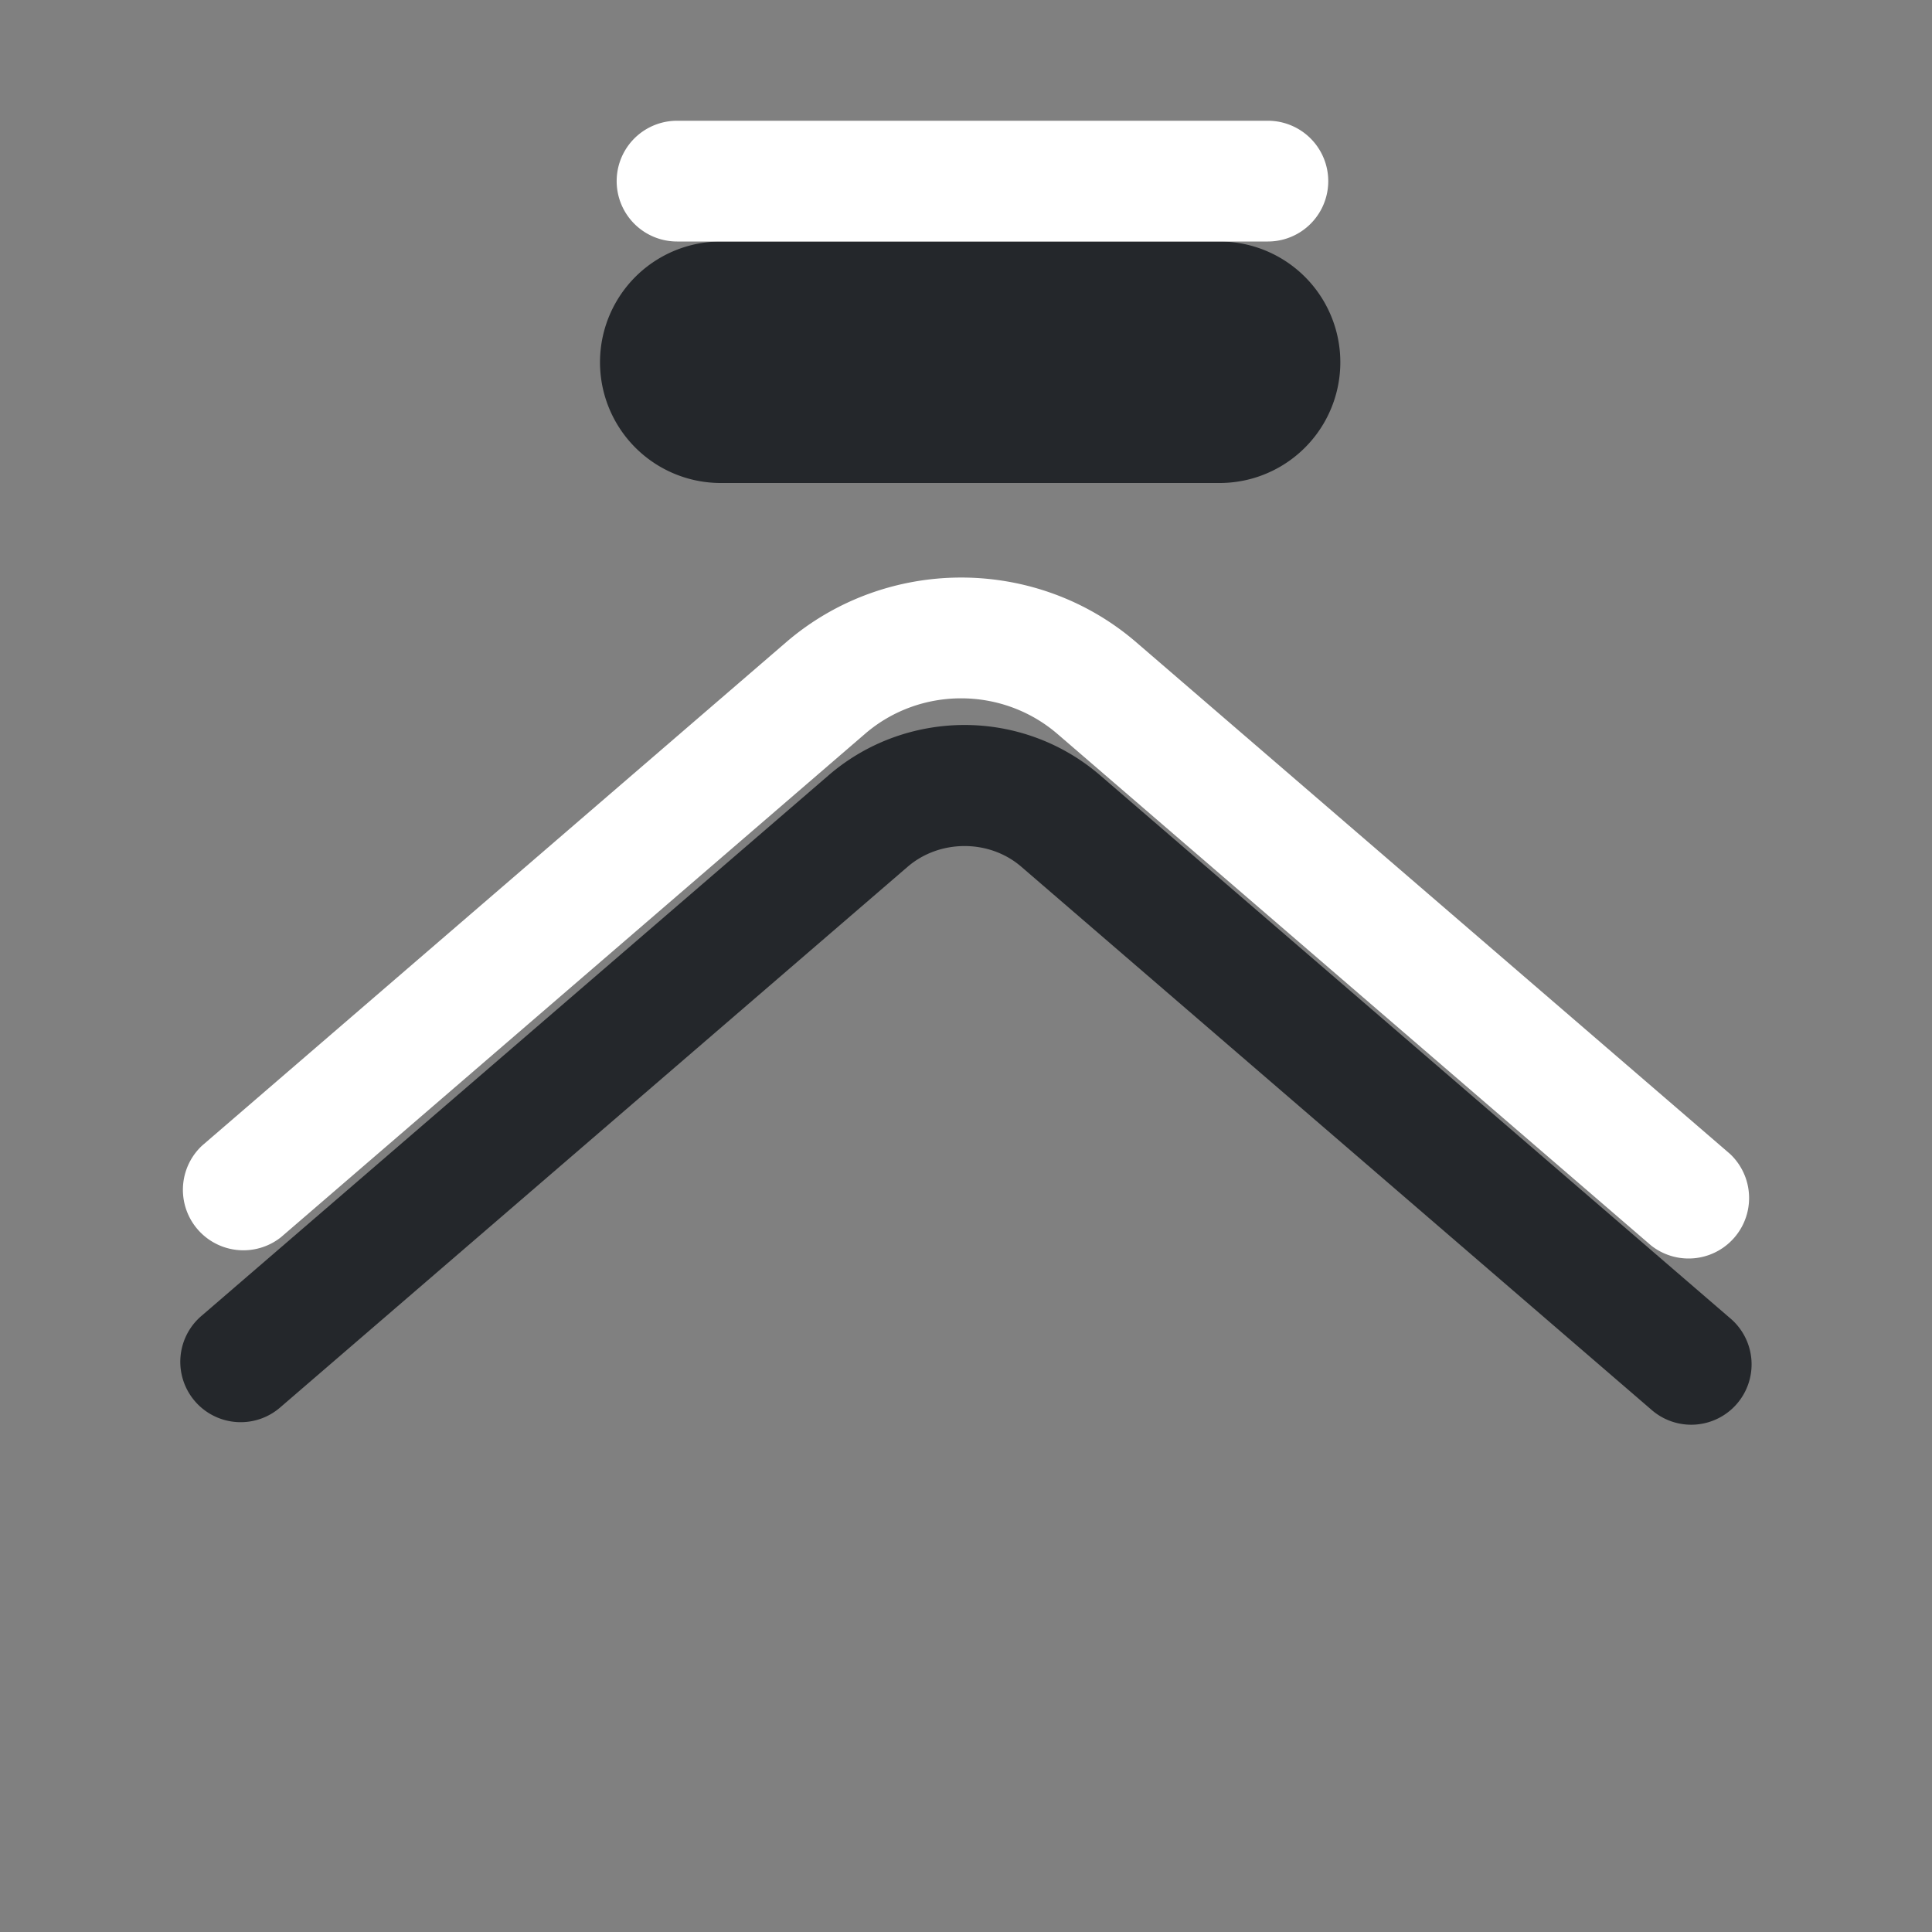 <?xml version="1.0" encoding="UTF-8"?>
<svg id="c" width="16" height="16" version="1.1" xmlns="http://www.w3.org/2000/svg" xmlns:cc="http://creativecommons.org/ns#" xmlns:dc="http://purl.org/dc/elements/1.1/" xmlns:rdf="http://www.w3.org/1999/02/22-rdf-syntax-ns#" xmlns:xlink="http://www.w3.org/1999/xlink">
	<rect width="100%" height="100%" fill="#808080" stroke="none"/>
	<defs>
		<style id="current-color-scheme" type="text/css">.ColorScheme-Text {color:#090d11;}.ColorScheme-Background{color:#ffffff;}</style>
	</defs>
	<g>
		<path id="e" d="m5.969 2a1 1 0 1 0 0 2h4.131a1 1 0 1 0 0-2h-4.131zm2.019 4.004c-0.401 9.68e-5 -0.804 0.139-1.125 0.416l-5.189 4.473a0.5 0.5 0 1 0 0.652 0.758l5.191-4.473c0.265-0.228 0.676-0.229 0.941 0l5.215 4.494a0.5 0.5 0 1 0 0.652-0.758l-5.215-4.494c-0.322-0.277-0.722-0.416-1.123-0.416z" style="color-rendering:auto;color:#000000;dominant-baseline:auto;fill-opacity:.765;fill:#090d11;font-feature-settings:normal;font-variant-alternates:normal;font-variant-caps:normal;font-variant-ligatures:normal;font-variant-numeric:normal;font-variant-position:normal;image-rendering:auto;isolation:auto;mix-blend-mode:normal;paint-order:normal;shape-padding:0;shape-rendering:auto;solid-color:#000000;text-decoration-color:#000000;text-decoration-line:none;text-decoration-style:solid;text-indent:0;text-orientation:mixed;text-transform:none;white-space:normal"/>
		<path id="b" d="m5.607 1a0.5 0.5 0 1 0 0 1h4.893a0.5 0.5 0 1 0 0-1h-4.893zm2.353 3.783c-0.518 9.77e-5 -1.037 0.18-1.451 0.537l-4.836 4.168a0.501 0.501 0 0 0 0.654 0.758l4.836-4.168c0.455-0.393 1.137-0.393 1.594 0l4.916 4.236a0.501 0.501 0 0 0 0.654-0.758l-4.916-4.236c-0.415-0.358-0.933-0.537-1.451-0.537z" style="color-rendering:auto;color:#000000;dominant-baseline:auto;fill:#ffffff;font-feature-settings:normal;font-variant-alternates:normal;font-variant-caps:normal;font-variant-ligatures:normal;font-variant-numeric:normal;font-variant-position:normal;image-rendering:auto;isolation:auto;mix-blend-mode:normal;paint-order:normal;shape-padding:0;shape-rendering:auto;solid-color:#000000;text-decoration-color:#000000;text-decoration-line:none;text-decoration-style:solid;text-indent:0;text-orientation:mixed;text-transform:none;white-space:normal"/>
	</g>
</svg>
